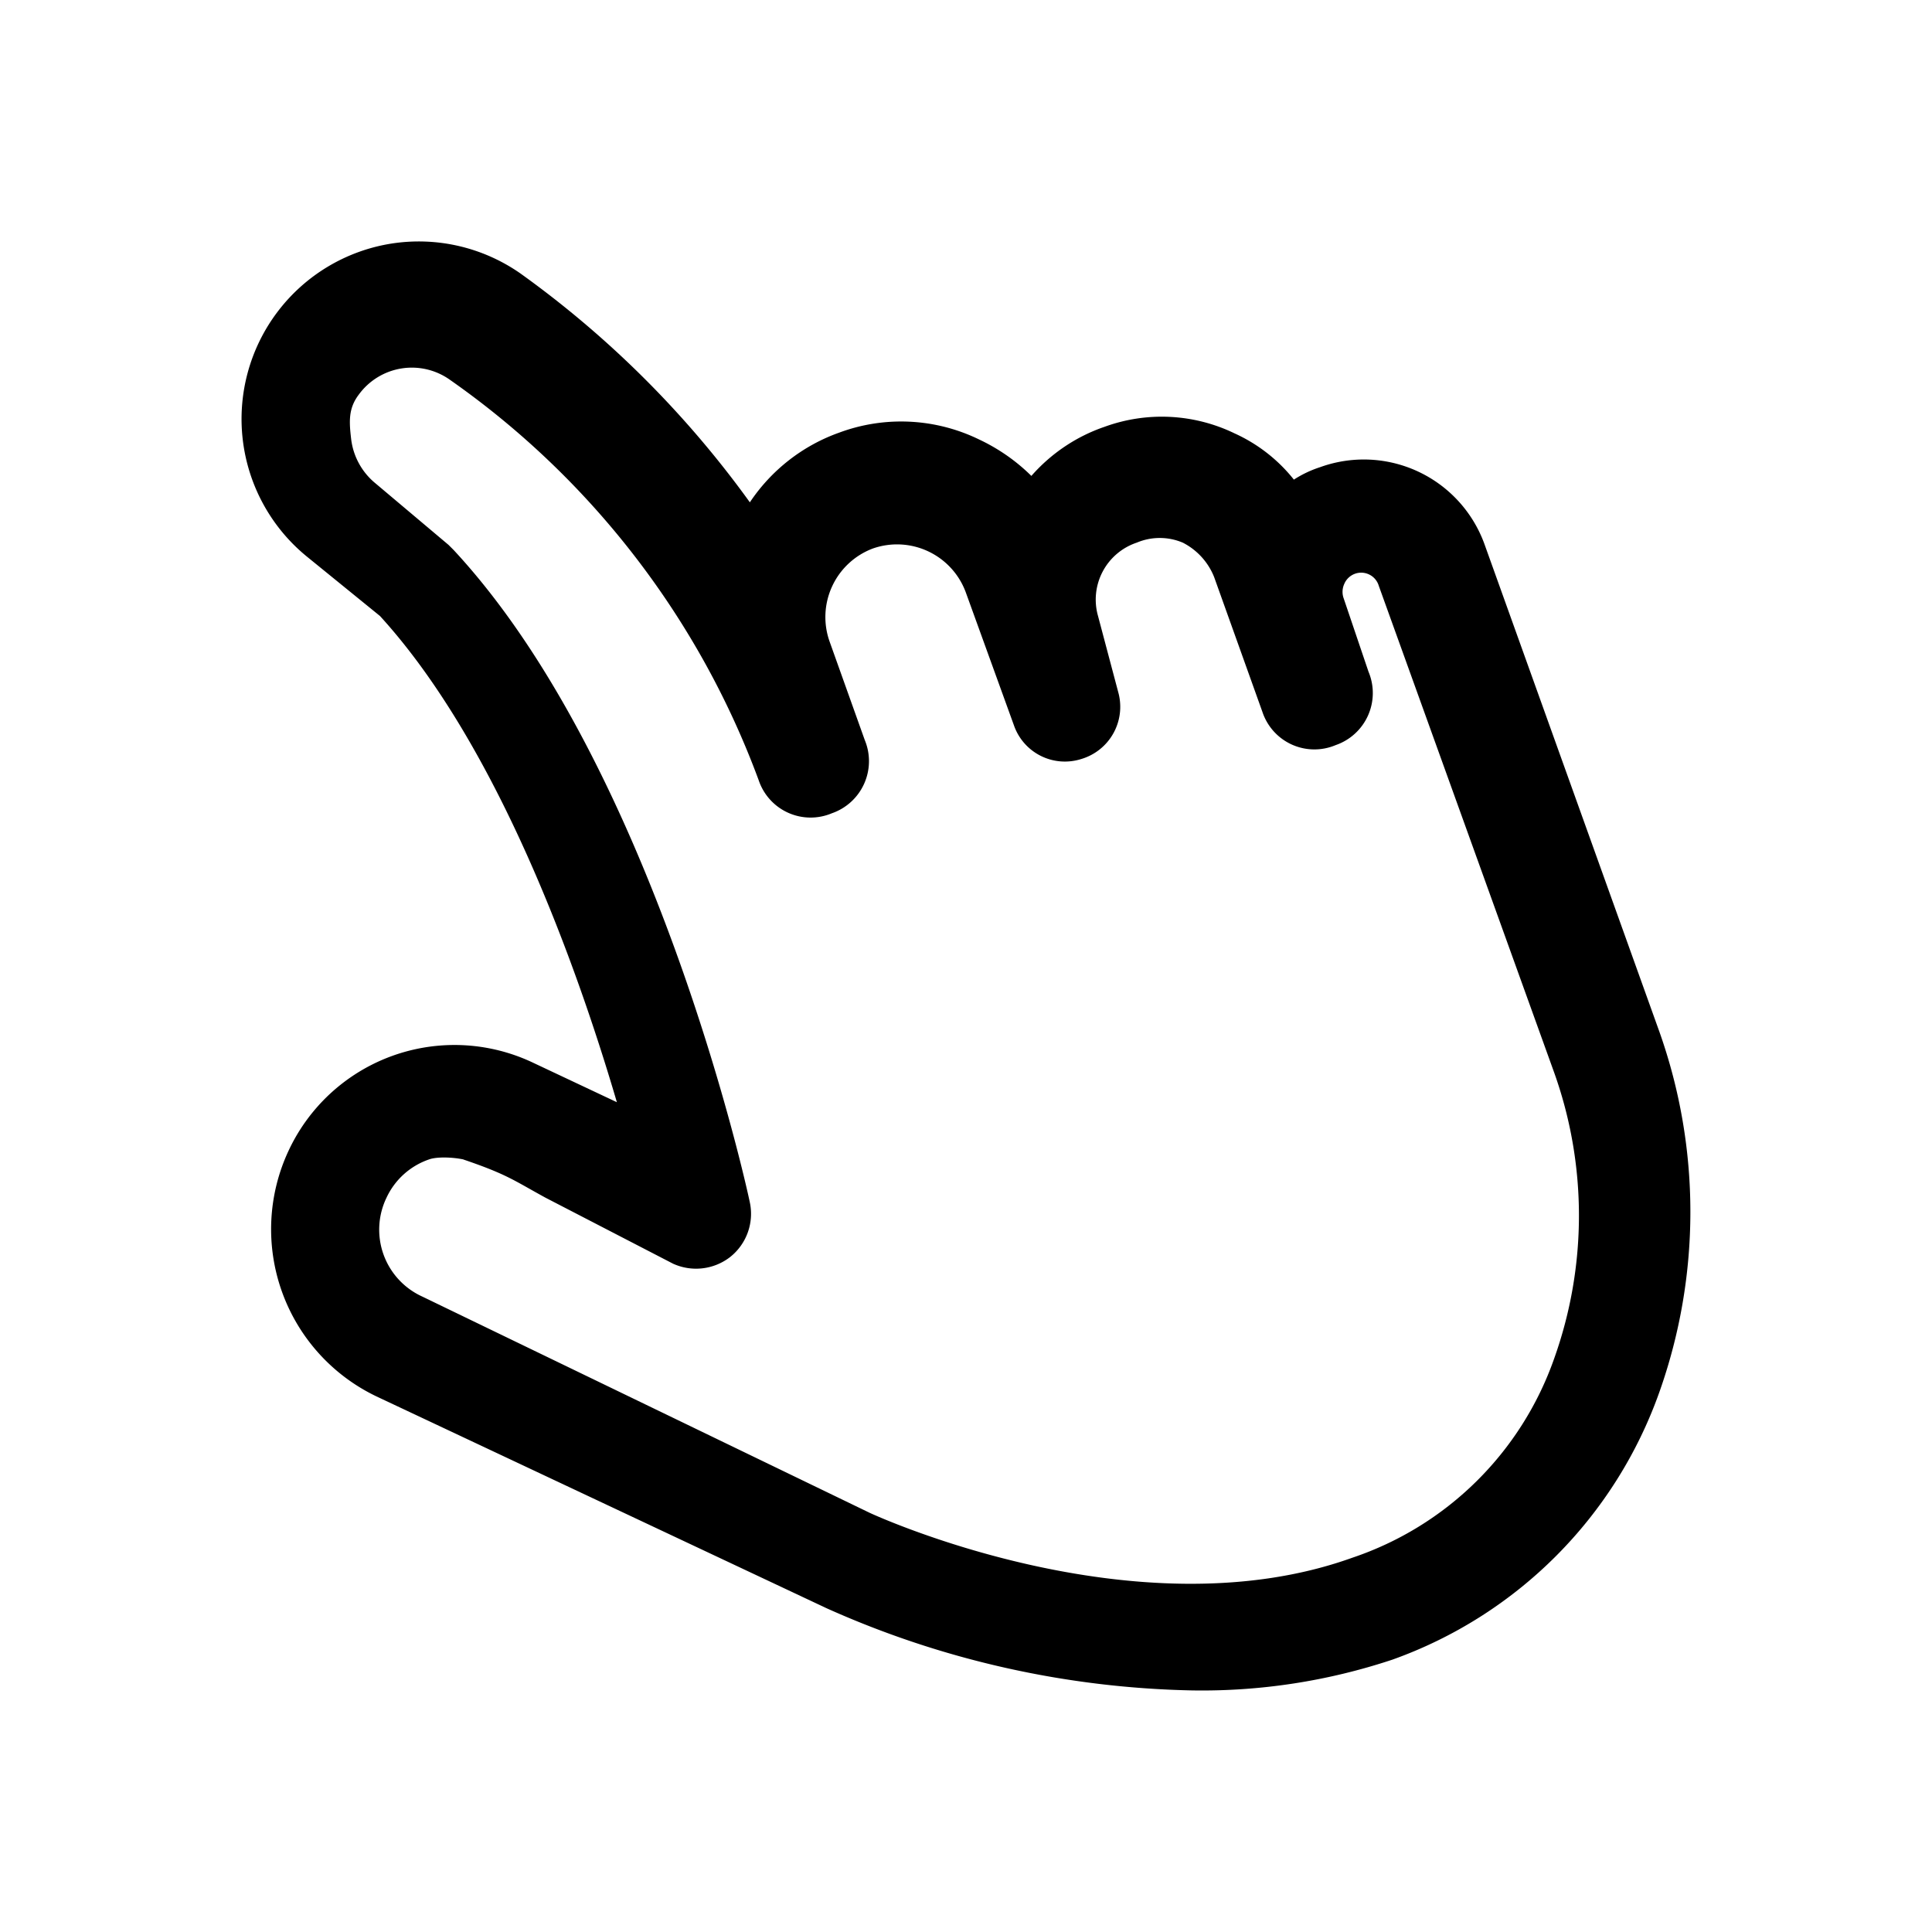 <svg xmlns="http://www.w3.org/2000/svg" viewBox="0 0 24 24"><path d="M14.811 20.999a11.652 11.652 0 0 1-4.541-1.02l-5.595-2.633a2.302 2.302 0 0 1-1.09-3.052A2.274 2.274 0 0 1 6.619 13.2l1.044.492c-.49-1.668-1.471-4.428-2.943-6.04l-.908-.738a2.206 2.206 0 0 1 1.043-3.887c.564-.09 1.14.042 1.61.37A12.471 12.471 0 0 1 9.315 6.24c.267-.4.656-.704 1.108-.865a2.21 2.21 0 0 1 1.735.082c.242.113.464.267.654.455.245-.279.558-.49.909-.61a2.074 2.074 0 0 1 1.616.082c.287.13.54.327.736.574.102-.066.212-.118.327-.155a1.594 1.594 0 0 1 2.044.966l2.17 6.049a6.697 6.697 0 0 1 0 4.473 5.469 5.469 0 0 1-3.315 3.325 7.499 7.499 0 0 1-2.489.383Zm-9.054-6.596c-.131-.028-.33-.036-.428 0a.907.907 0 0 0-.527.474.913.913 0 0 0 .445 1.23l5.559 2.687s3.288 1.53 5.995.556a4.012 4.012 0 0 0 2.507-2.478 5.281 5.281 0 0 0 0-3.544l-2.18-6.05a.228.228 0 0 0-.43-.022.237.237 0 0 0-.006.178l.308.91a.684.684 0 0 1-.408.912.68.68 0 0 1-.909-.41l-.6-1.676a.82.82 0 0 0-.39-.429.734.734 0 0 0-.572 0 .746.746 0 0 0-.481.911l.254.957a.676.676 0 0 1-.463.82.67.67 0 0 1-.836-.42l-.6-1.657a.91.91 0 0 0-1.153-.538.91.91 0 0 0-.536 1.157l.436 1.221a.685.685 0 0 1-.409.911.68.68 0 0 1-.908-.41A10.518 10.518 0 0 0 5.592 4.72a.816.816 0 0 0-1.135.182c-.131.173-.12.335-.095.551a.839.839 0 0 0 .302.551l.908.765.064.064c2.48 2.67 3.633 7.88 3.678 8.1a.685.685 0 0 1-.245.683.69.69 0 0 1-.708.082l-1.585-.82c-.395-.216-.478-.29-1.019-.474Z"/></svg>
